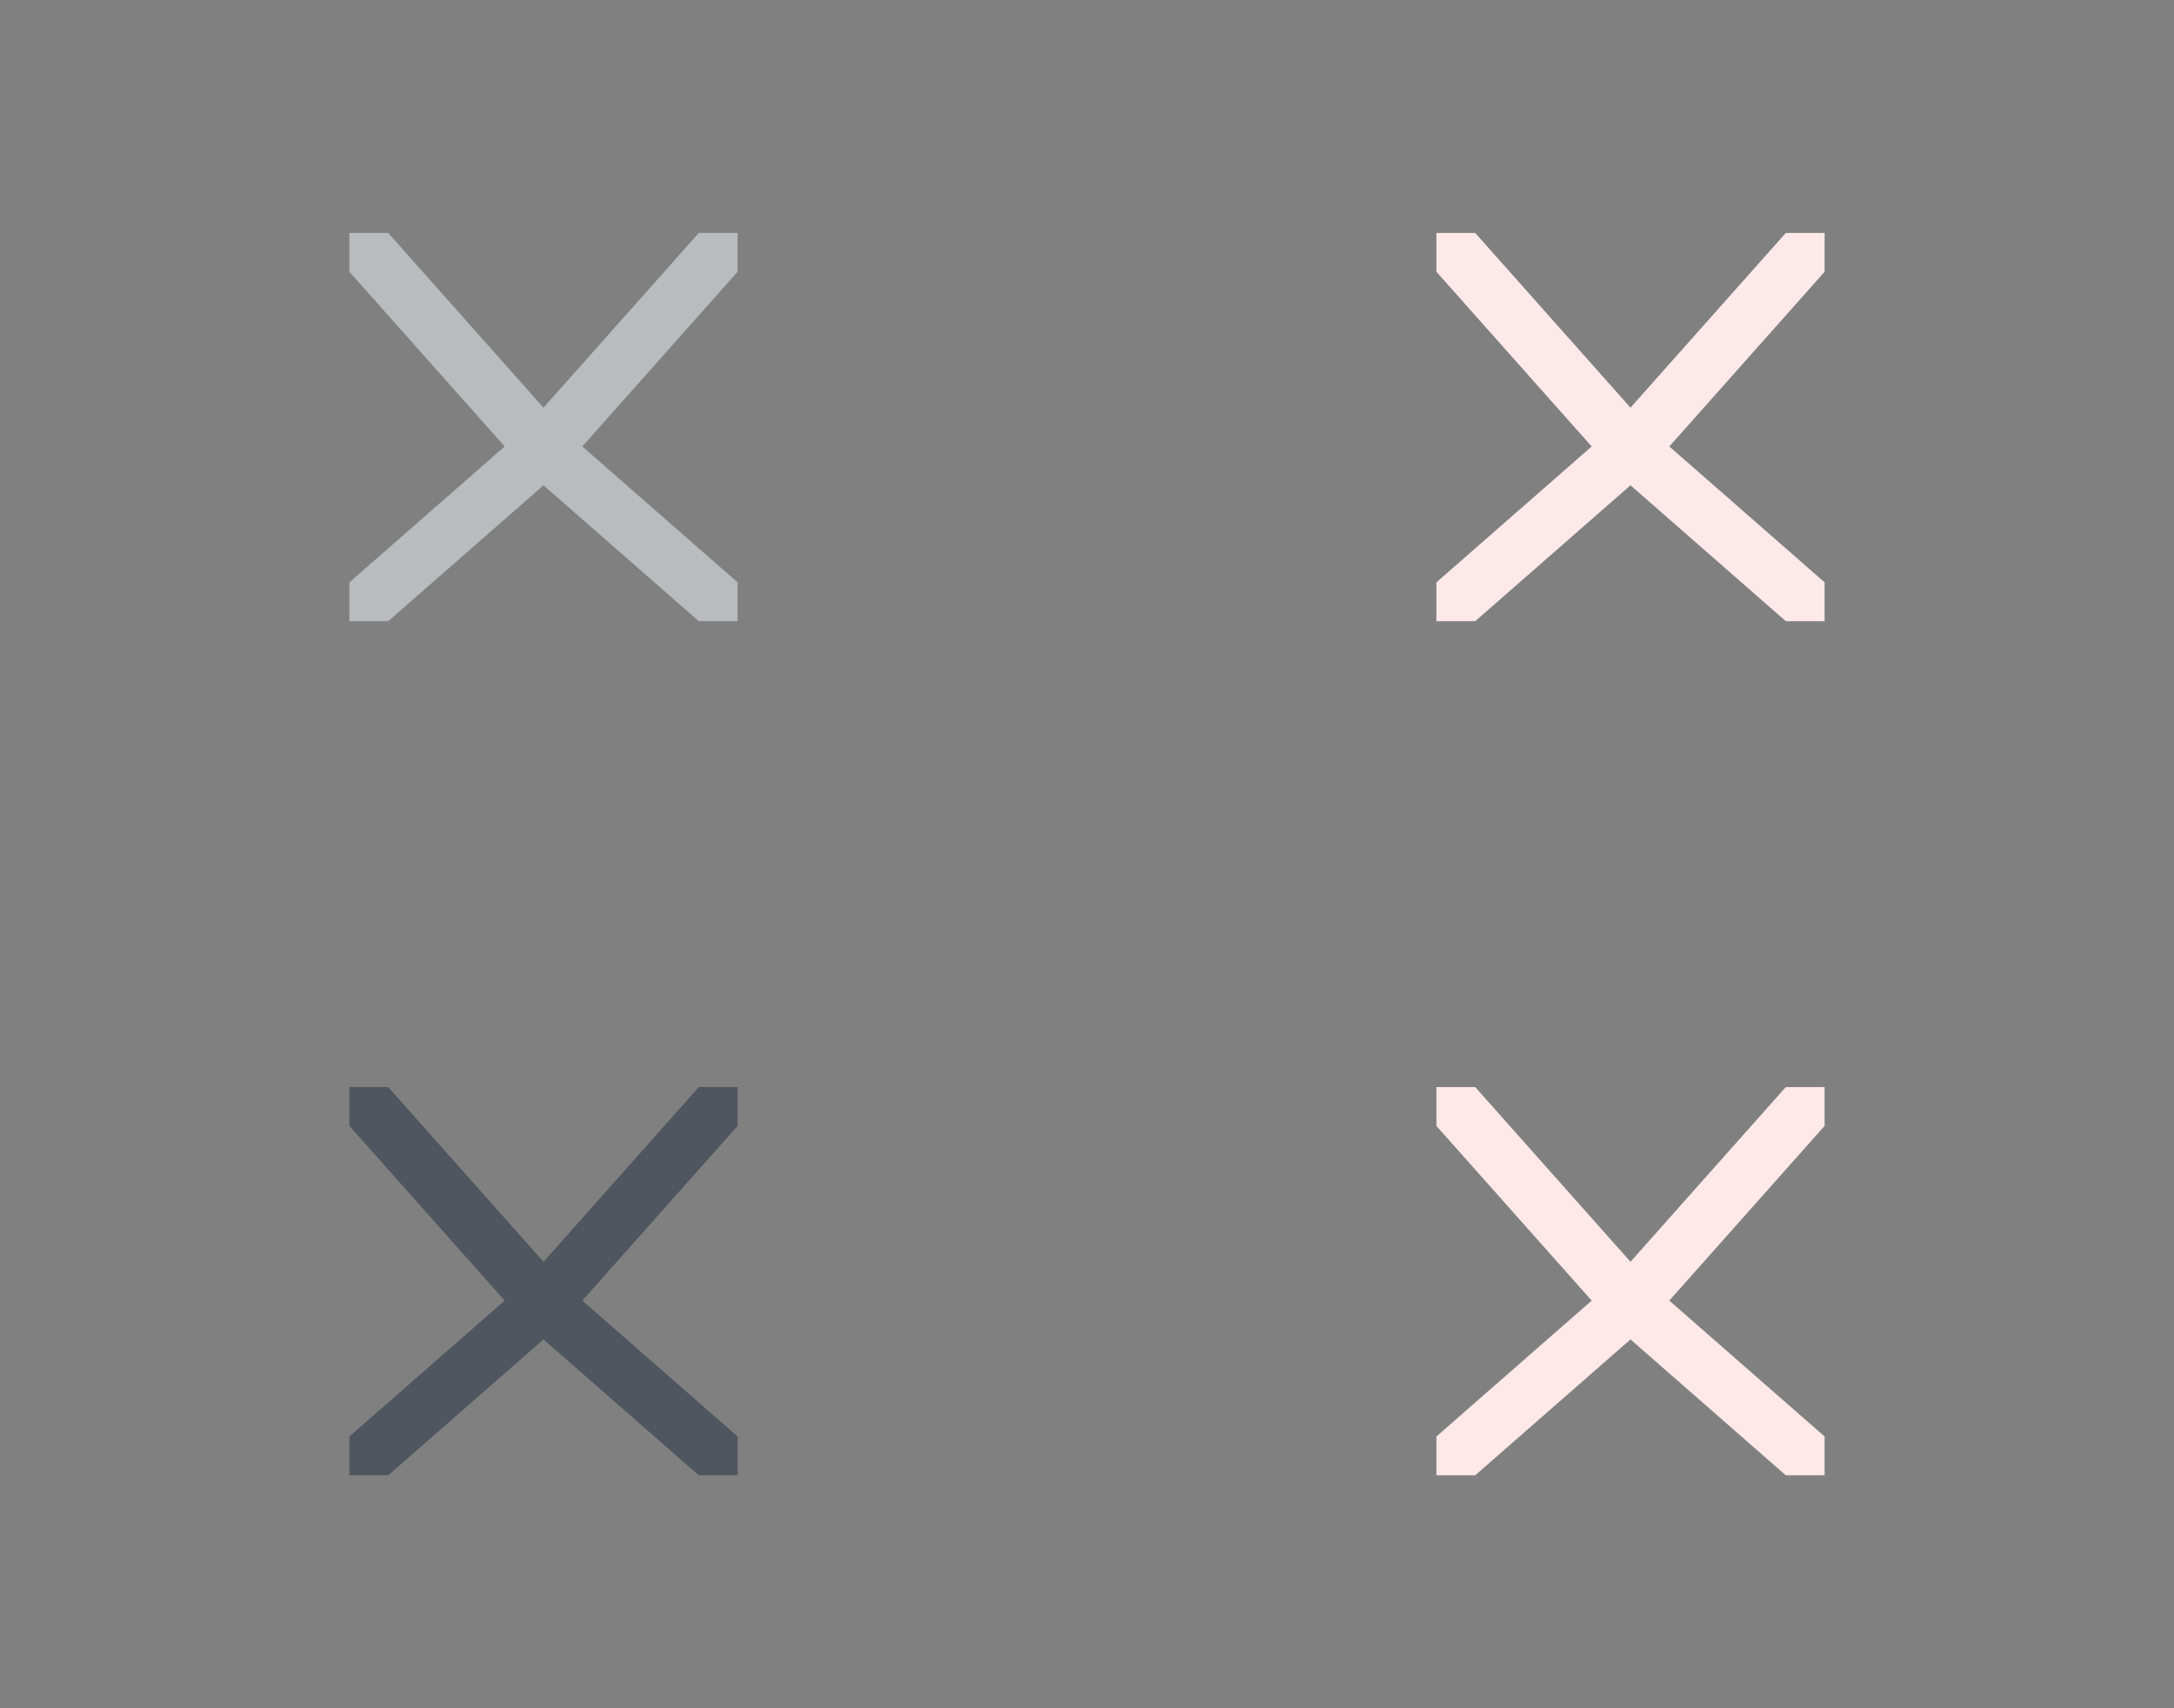 <svg xmlns="http://www.w3.org/2000/svg" xmlns:xlink="http://www.w3.org/1999/xlink" width="56" height="44" viewBox="00 00 56 44">
  <rect x="00" y="00" width="56" height="44" fill="#808080" stroke="none"/>
  <defs>
    <path id="obj1" d="
      M 00.00 01.00
      L 00.00 00.00
      L 01.00 00.00
      L 05.00 04.50
      L 09.00 00.00
      L 10.00 00.00
      L 10.00 01.00
      L 06.00 05.50
      L 10.00 09.00
      L 10.00 10.00
      L 09.00 10.00
      L 05.00 06.50
      L 01.00 10.00
      L 00.00 10.00
      L 00.00 09.00
      L 04.00 05.50
      L 00.00 01.00
      Z
    "/>
  </defs>
  <use x="09" y="06" fill="#b9bbbf" fill-rule="evenodd" stroke="none" xlink:href="#obj1"/>
  <use x="37" y="06" fill="#fde9e9" fill-rule="evenodd" stroke="none" xlink:href="#obj1"/>
  <use x="09" y="28" fill="#4f5660" fill-rule="evenodd" stroke="none" xlink:href="#obj1"/>
  <use x="37" y="28" fill="#fee8e8" fill-rule="evenodd" stroke="none" xlink:href="#obj1"/>
</svg>
